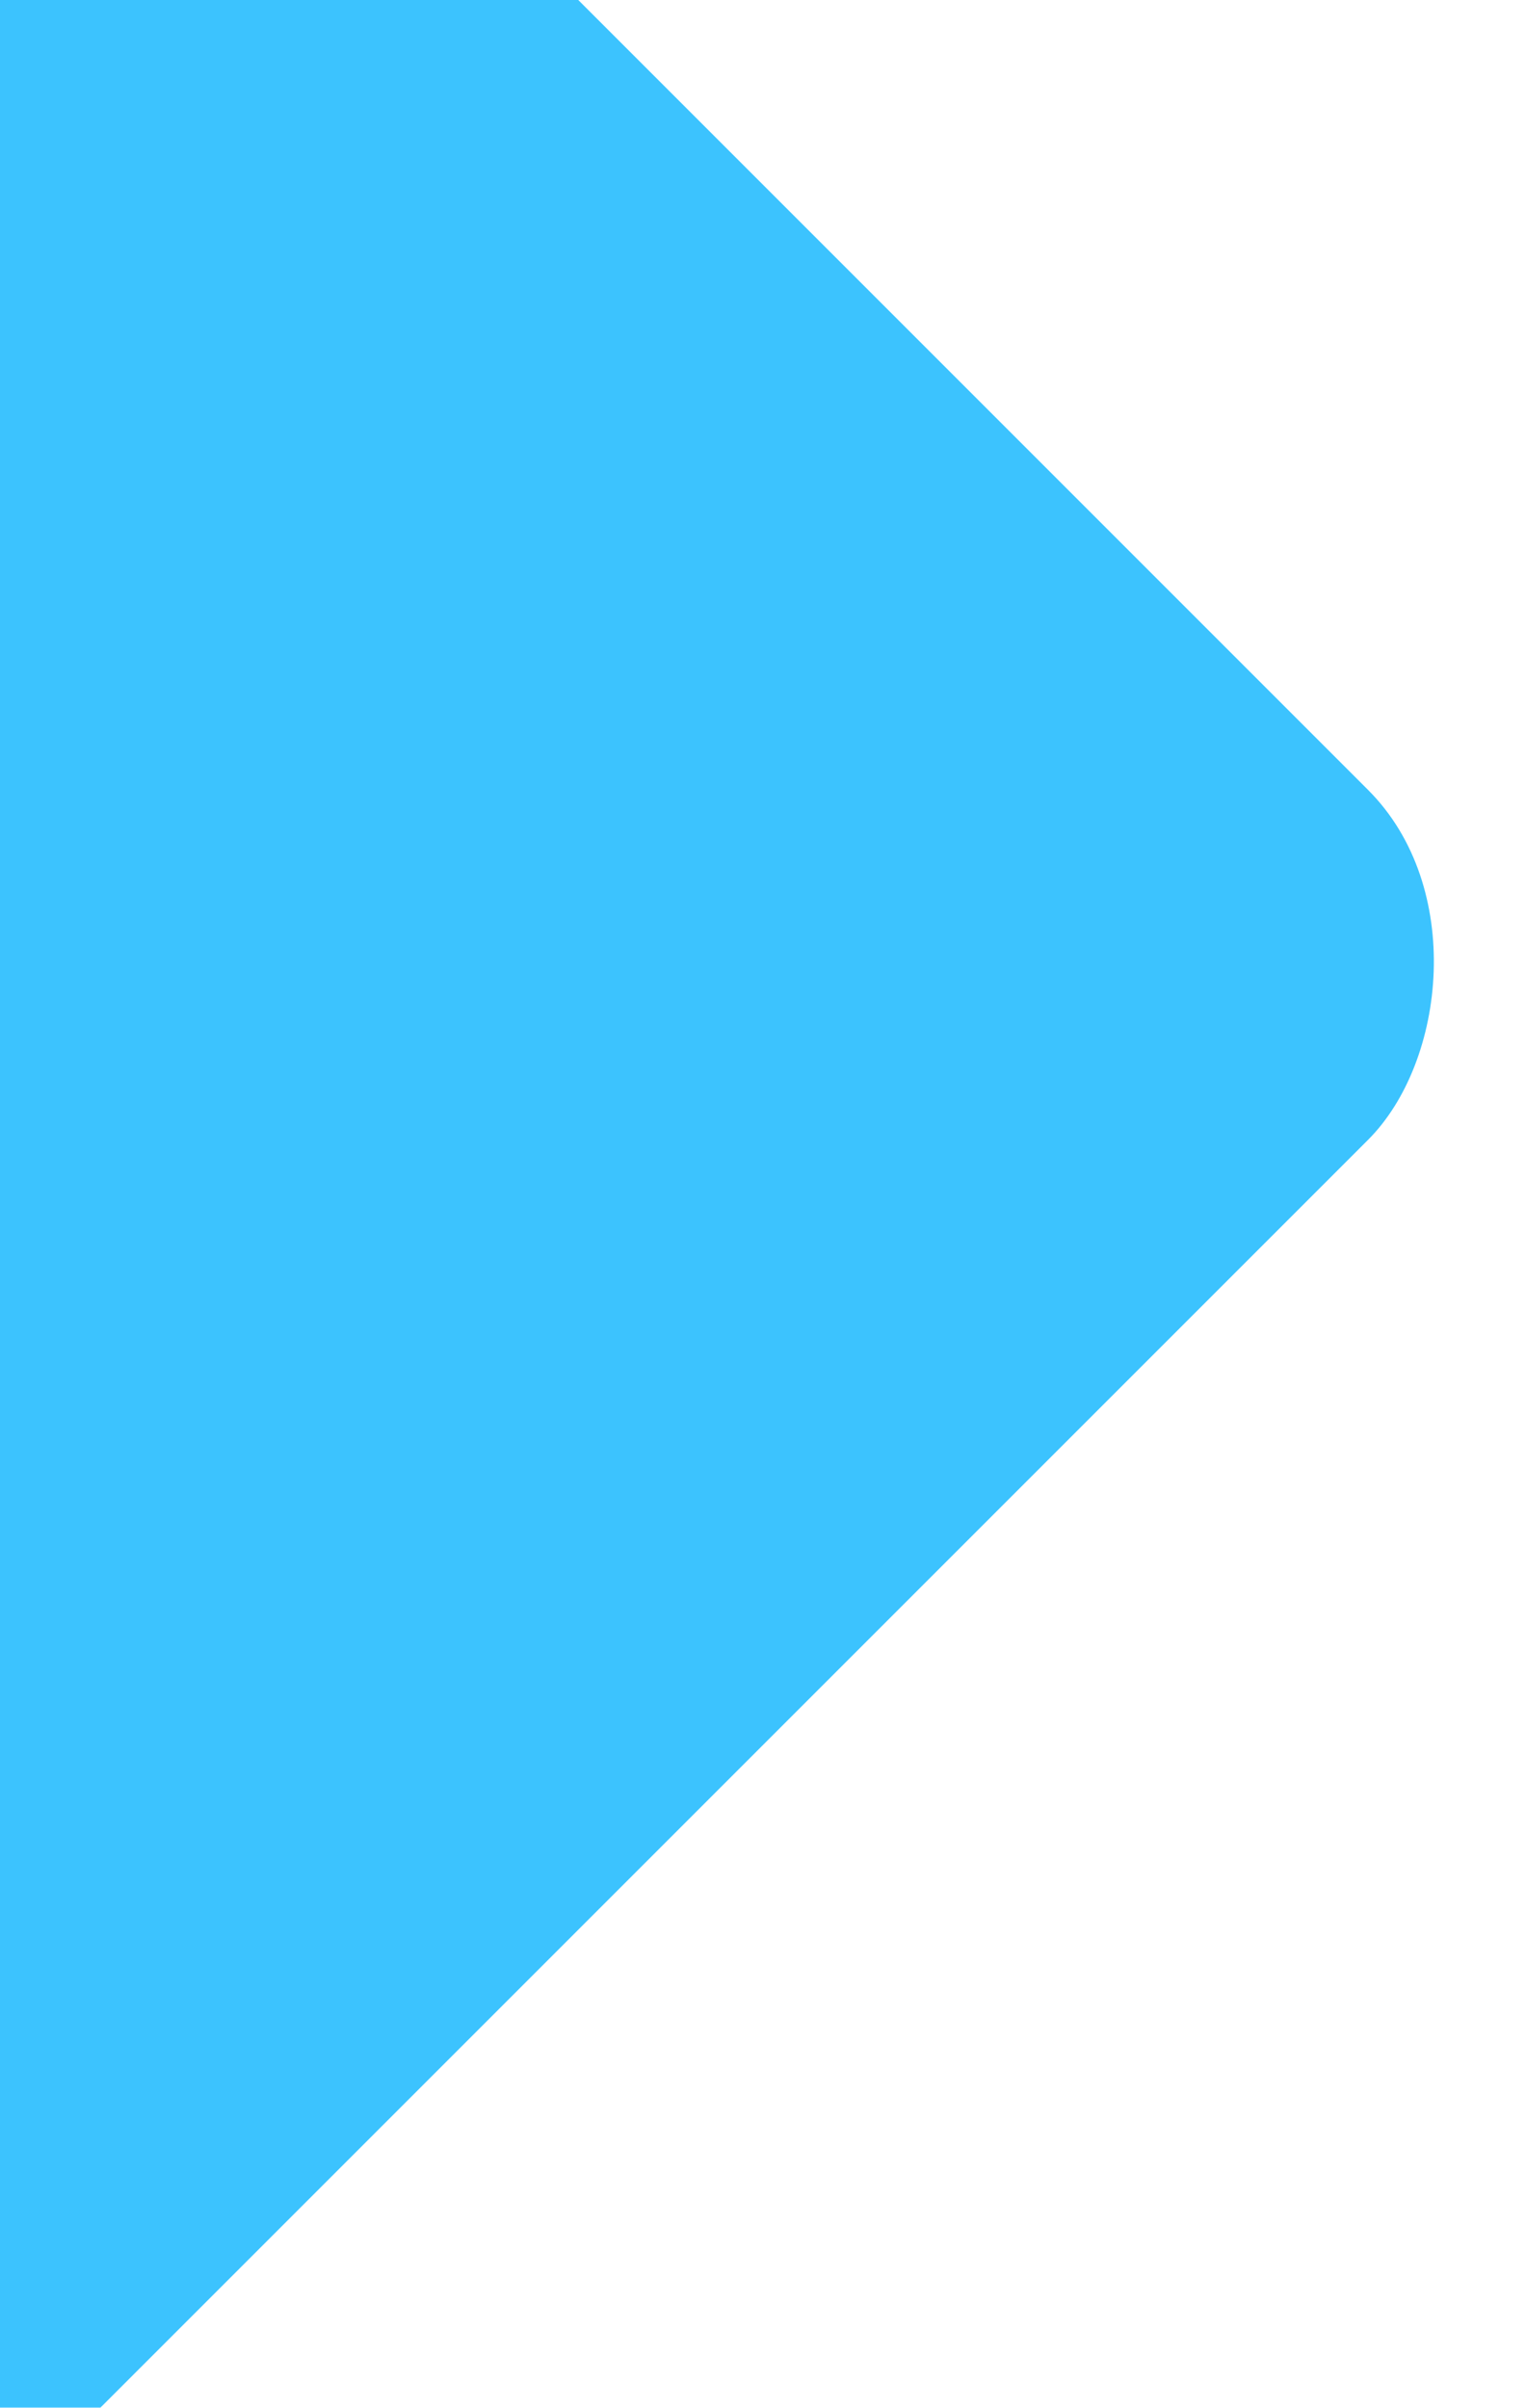 <svg width="496" height="783" viewBox="0 0 496 783" fill="none" xmlns="http://www.w3.org/2000/svg">
<g filter="url(#filter0_d_157_457)">
<rect x="-80.455" y="-268.531" width="804.546" height="804.546" rx="80.454" transform="rotate(45 -80.455 -268.531)" fill="#3CC3FE"/>
</g>
<defs>
<filter id="filter0_d_157_457" x="-629.438" y="-248.614" width="1124.79" height="1124.78" filterUnits="userSpaceOnUse" color-interpolation-filters="sRGB">
<feFlood flood-opacity="0" result="BackgroundImageFix"/>
<feColorMatrix in="SourceAlpha" type="matrix" values="0 0 0 0 0 0 0 0 0 0 0 0 0 0 0 0 0 0 127 0" result="hardAlpha"/>
<feOffset dx="13.409" dy="13.409"/>
<feGaussianBlur stdDeviation="13.409"/>
<feComposite in2="hardAlpha" operator="out"/>
<feColorMatrix type="matrix" values="0 0 0 0 0 0 0 0 0 0 0 0 0 0 0 0 0 0 0.082 0"/>
<feBlend mode="normal" in2="BackgroundImageFix" result="effect1_dropShadow_157_457"/>
<feBlend mode="normal" in="SourceGraphic" in2="effect1_dropShadow_157_457" result="shape"/>
</filter>
</defs>
</svg>
